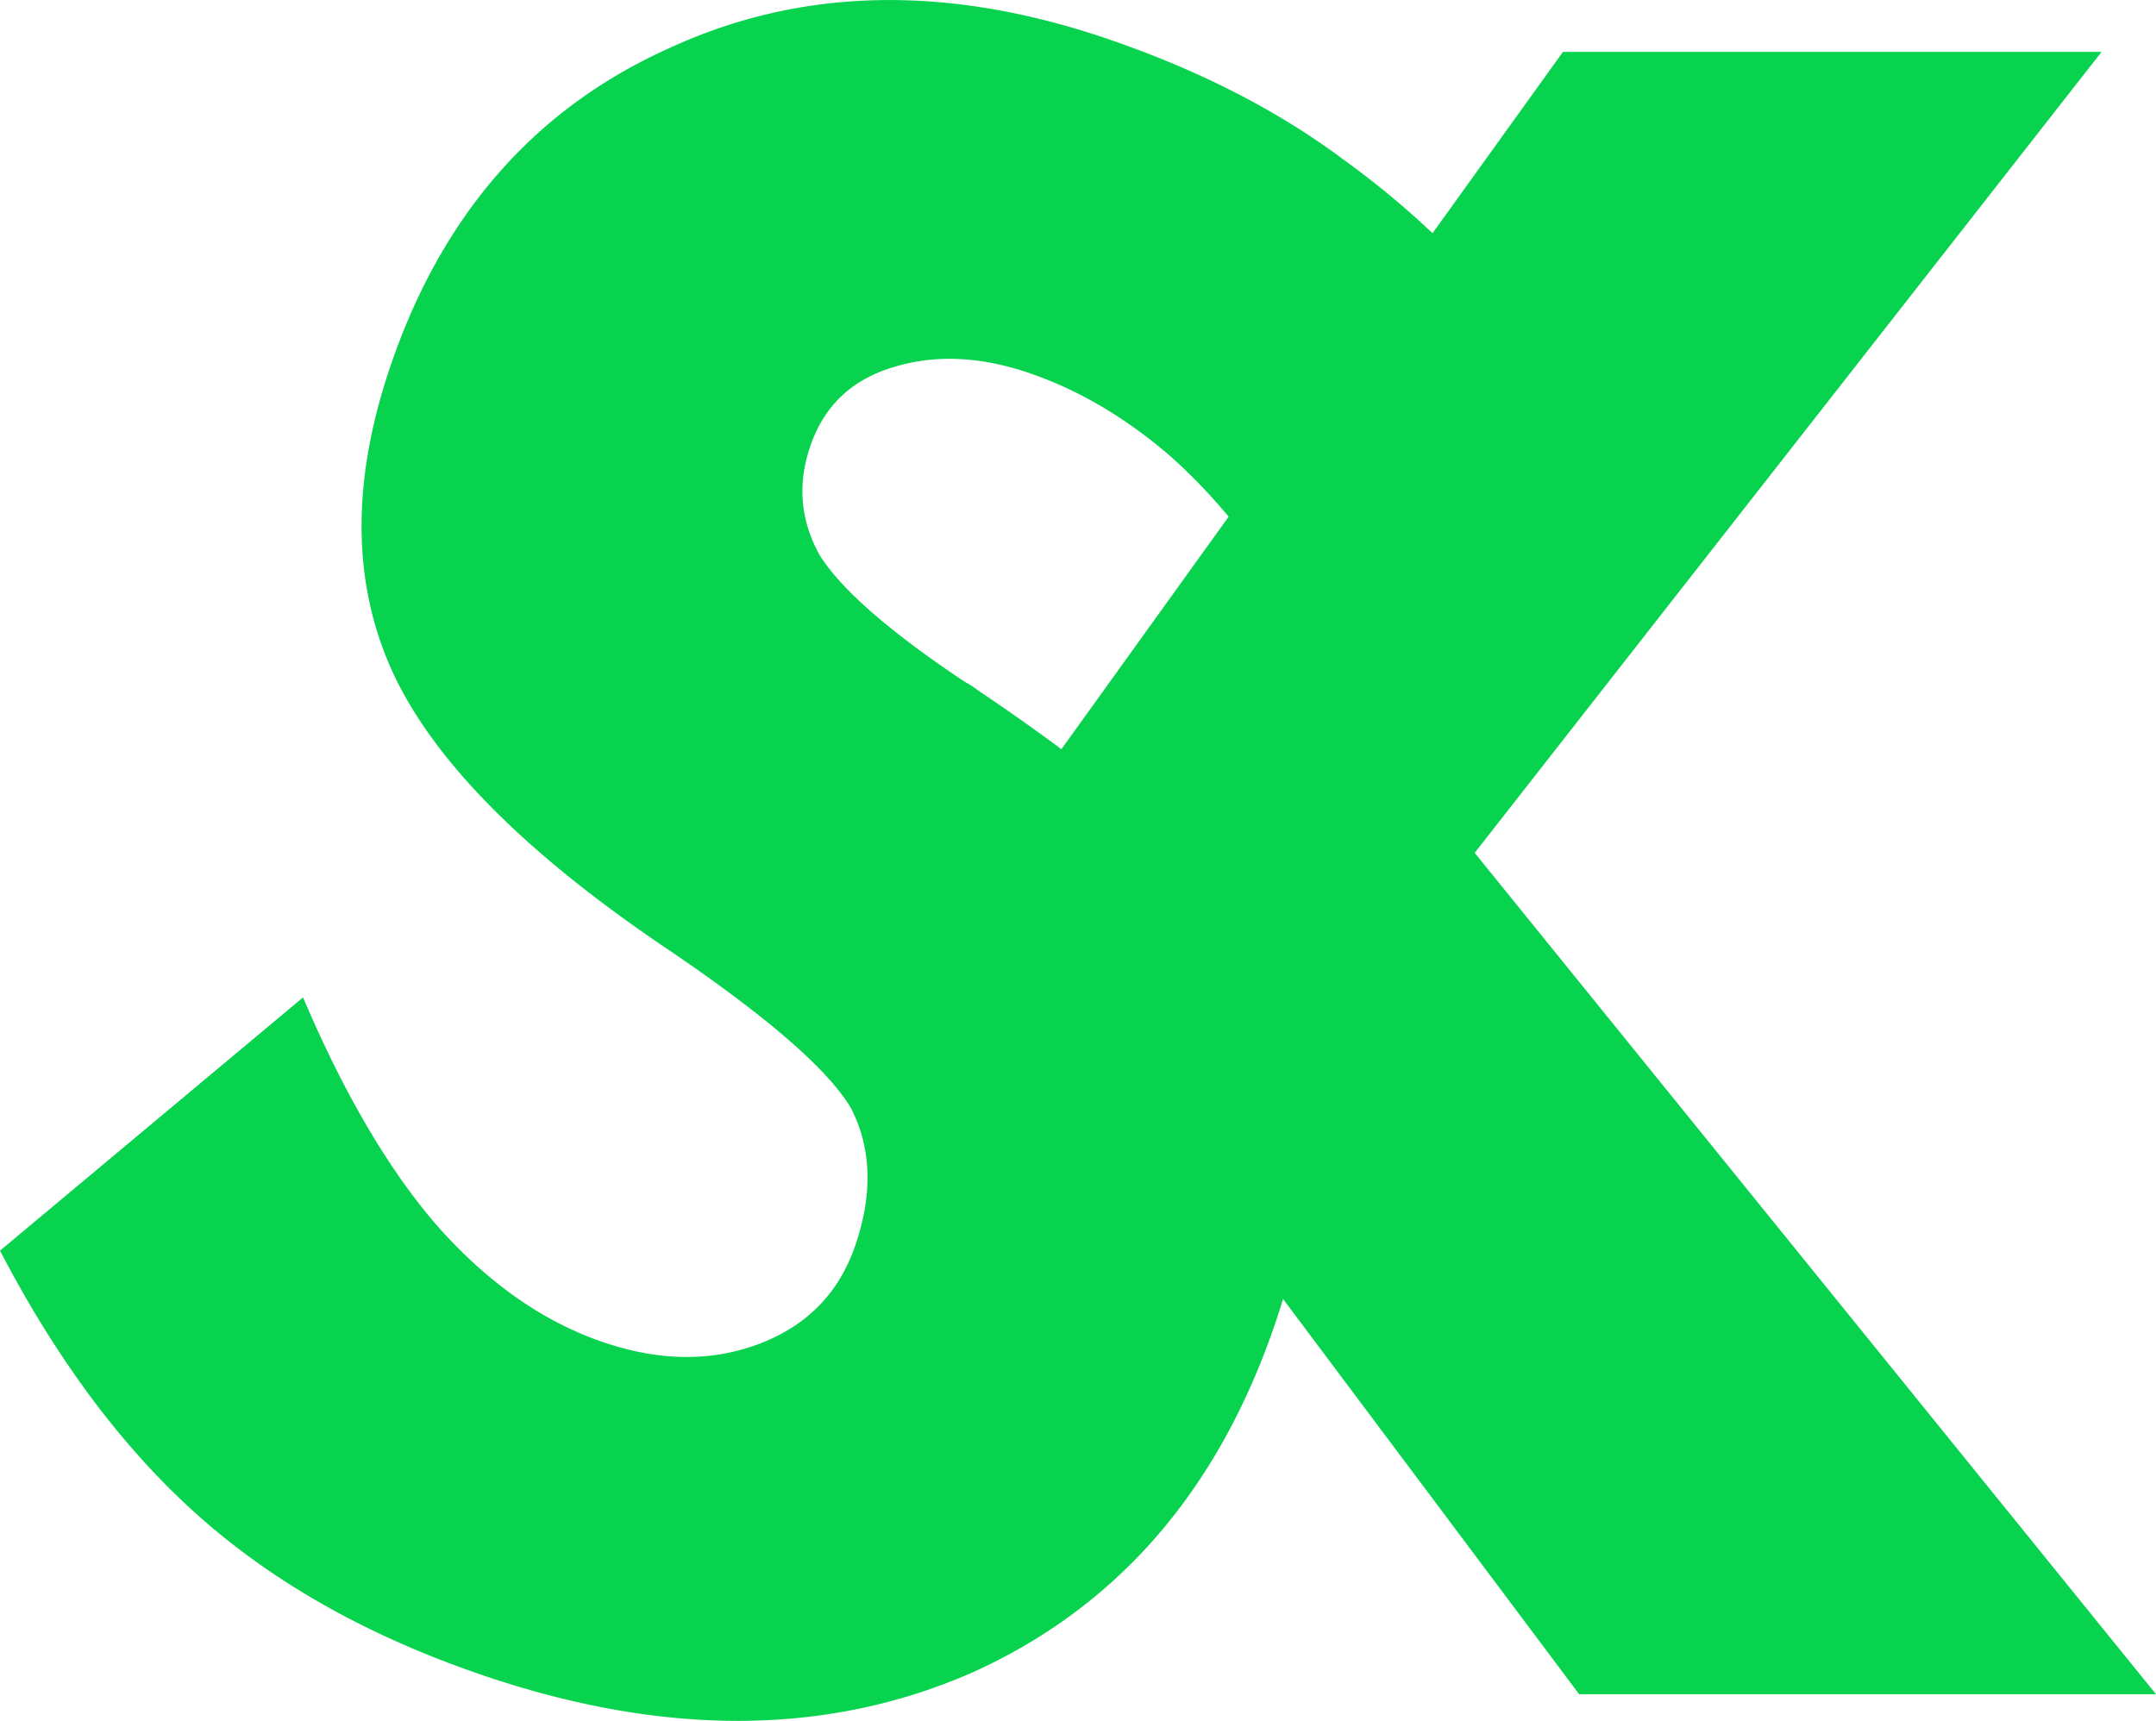 <svg id="Layer_3" data-name="Layer 3" xmlns="http://www.w3.org/2000/svg" viewBox="0 0 1719.25 1372.52"><defs><style>.cls-1{fill:#07d34f;}</style></defs><path class="cls-1" d="M384.8,1142q48.72,114.56,106.21,181.3,60.62,68.78,132.56,93.48,67.62,23.21,124.86,1.57t76.7-78.41q21.24-61.87-3.48-109.75-27.92-47-149.92-129.2Q505.61,988.35,456.54,883.21,407.19,776.07,455,637q61.88-180.24,221.59-252,158.26-73.26,351-7.09,108.79,37.37,187.28,96.14,83.3,60.08,147.8,144.24l-192.05,208.9q-39.78-68.28-94-116.67-53.14-46-112.23-66.34-60-20.6-110.55-4.33-48.32,15.12-64.52,62.39-15.65,45.56,7.5,87.11,25.41,40.45,113.53,99.54c2.09,1.36,3.93,2.46,5.55,3.35a60.3,60.3,0,0,1,7,4.79q190.17,127.74,233.19,220.31,28.68,58.83,30.58,134.4.46,71.25-27.26,152-68.46,199.37-241.89,277.14-173.73,75.78-391.64,1Q392,1635.86,302,1556T143.14,1344Z" transform="translate(-143.14 -346.48)"/><polygon class="cls-1" points="1719.25 1351.3 1175.96 680.23 1675.83 41.38 1246.34 41.38 822.92 630.18 822.92 768.79 1259.27 1351.3 1719.25 1351.3"/></svg>